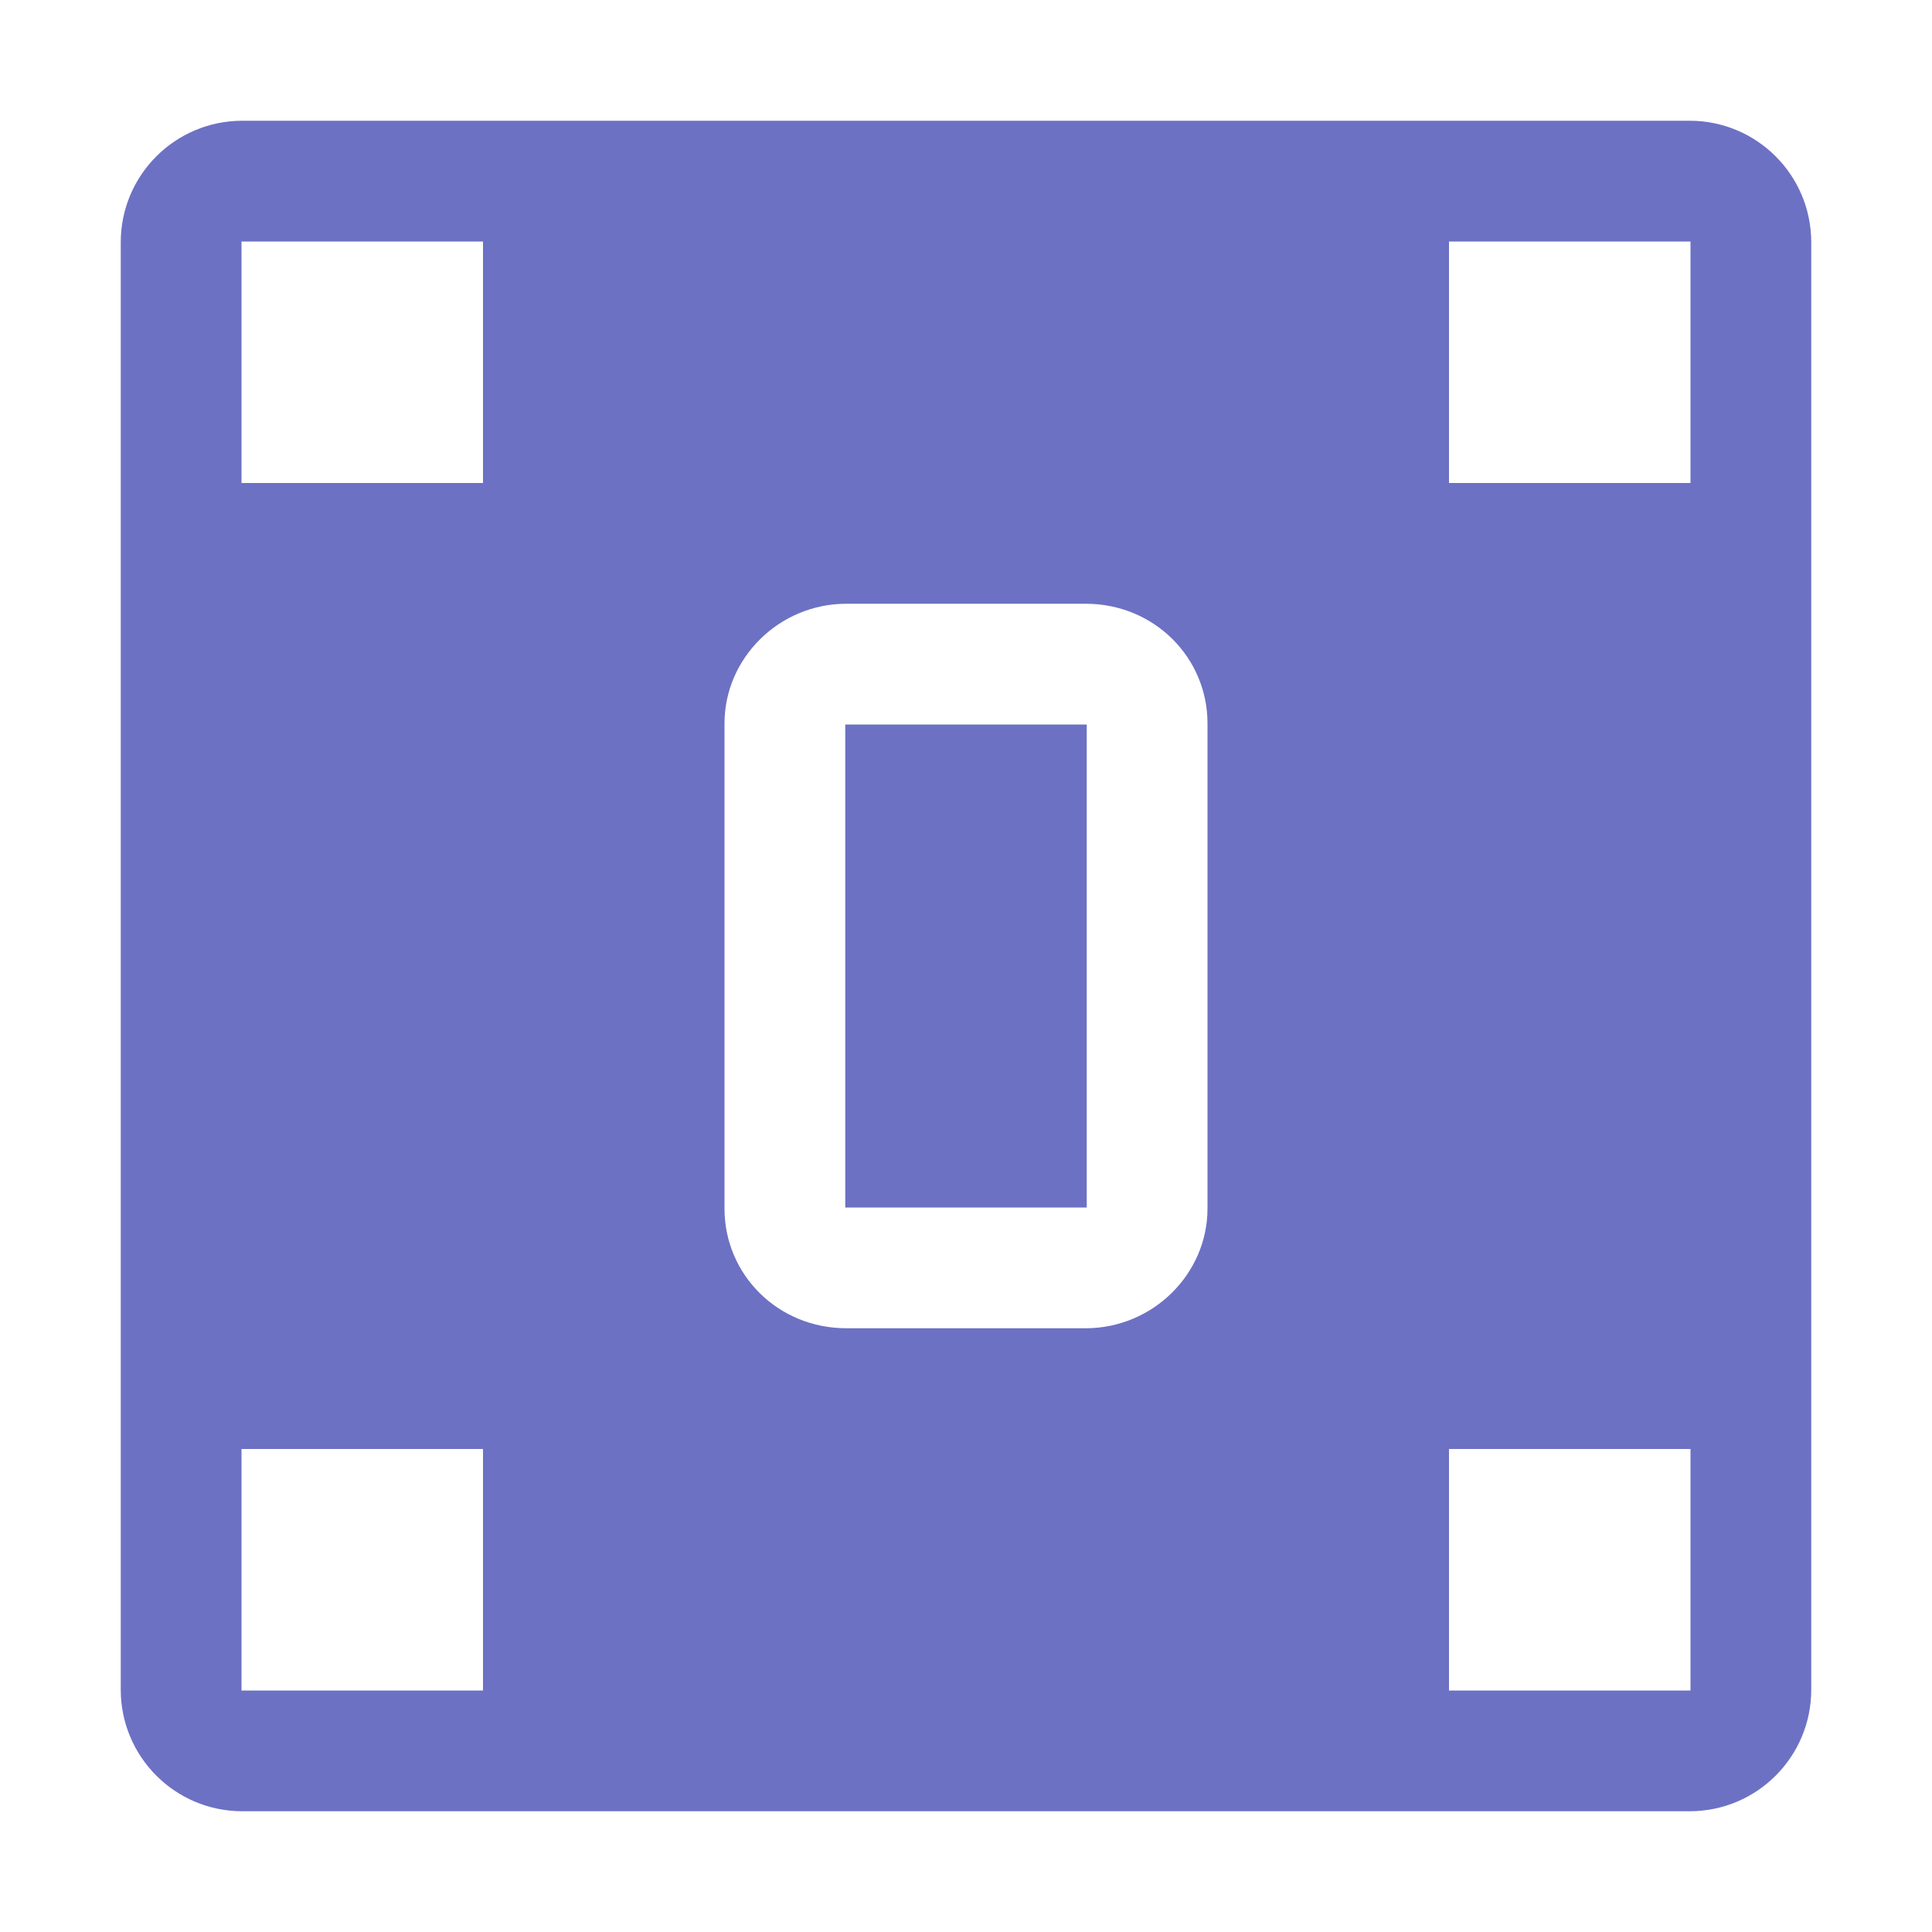 <svg xmlns="http://www.w3.org/2000/svg" xmlns:xlink="http://www.w3.org/1999/xlink" xmlns:sketch="http://www.bohemiancoding.com/sketch/ns" width="64px" height="64px" viewBox="0 0 16 16" version="1.1">
    <title>054 Preferences2</title>
    <description>Created with Sketch (http://www.bohemiancoding.com/sketch)</description>
    <defs/>
    <g id="Icons with numbers" stroke="none" stroke-width="1" fill="none" fill-rule="evenodd">
        <g id="Group" transform="translate(-816, -96)" fill="#6c71c4">
            <path d="M818,98 L818,100 L820,100 L820,98 Z M818.007,97 L829.993,97 C830.55,97 831,97.451 831,98.007 L831,109.993 C831,110.55 830.549,111 829.993,111 L818.007,111 C817.45,111 817,110.549 817,109.993 L817,98.007 C817,97.45 817.451,97 818.007,97 Z M828,108 L828,110 L830,110 L830,108 Z M828,98 L828,100 L830,100 L830,98 Z M818,108 L818,110 L820,110 L820,108 Z M823.009,101 C822.452,101 822,101.451 822,101.991 L822,106.009 C822,106.556 822.443,107 823.009,107 L824.991,107 C825.548,107 826,106.549 826,106.009 L826,101.991 C826,101.444 825.557,101 824.991,101 Z M823,102 L825,102 L825,106 L823,106 Z M823,102" id="Rectangle 231"/>
        </g>
    </g>
</svg>